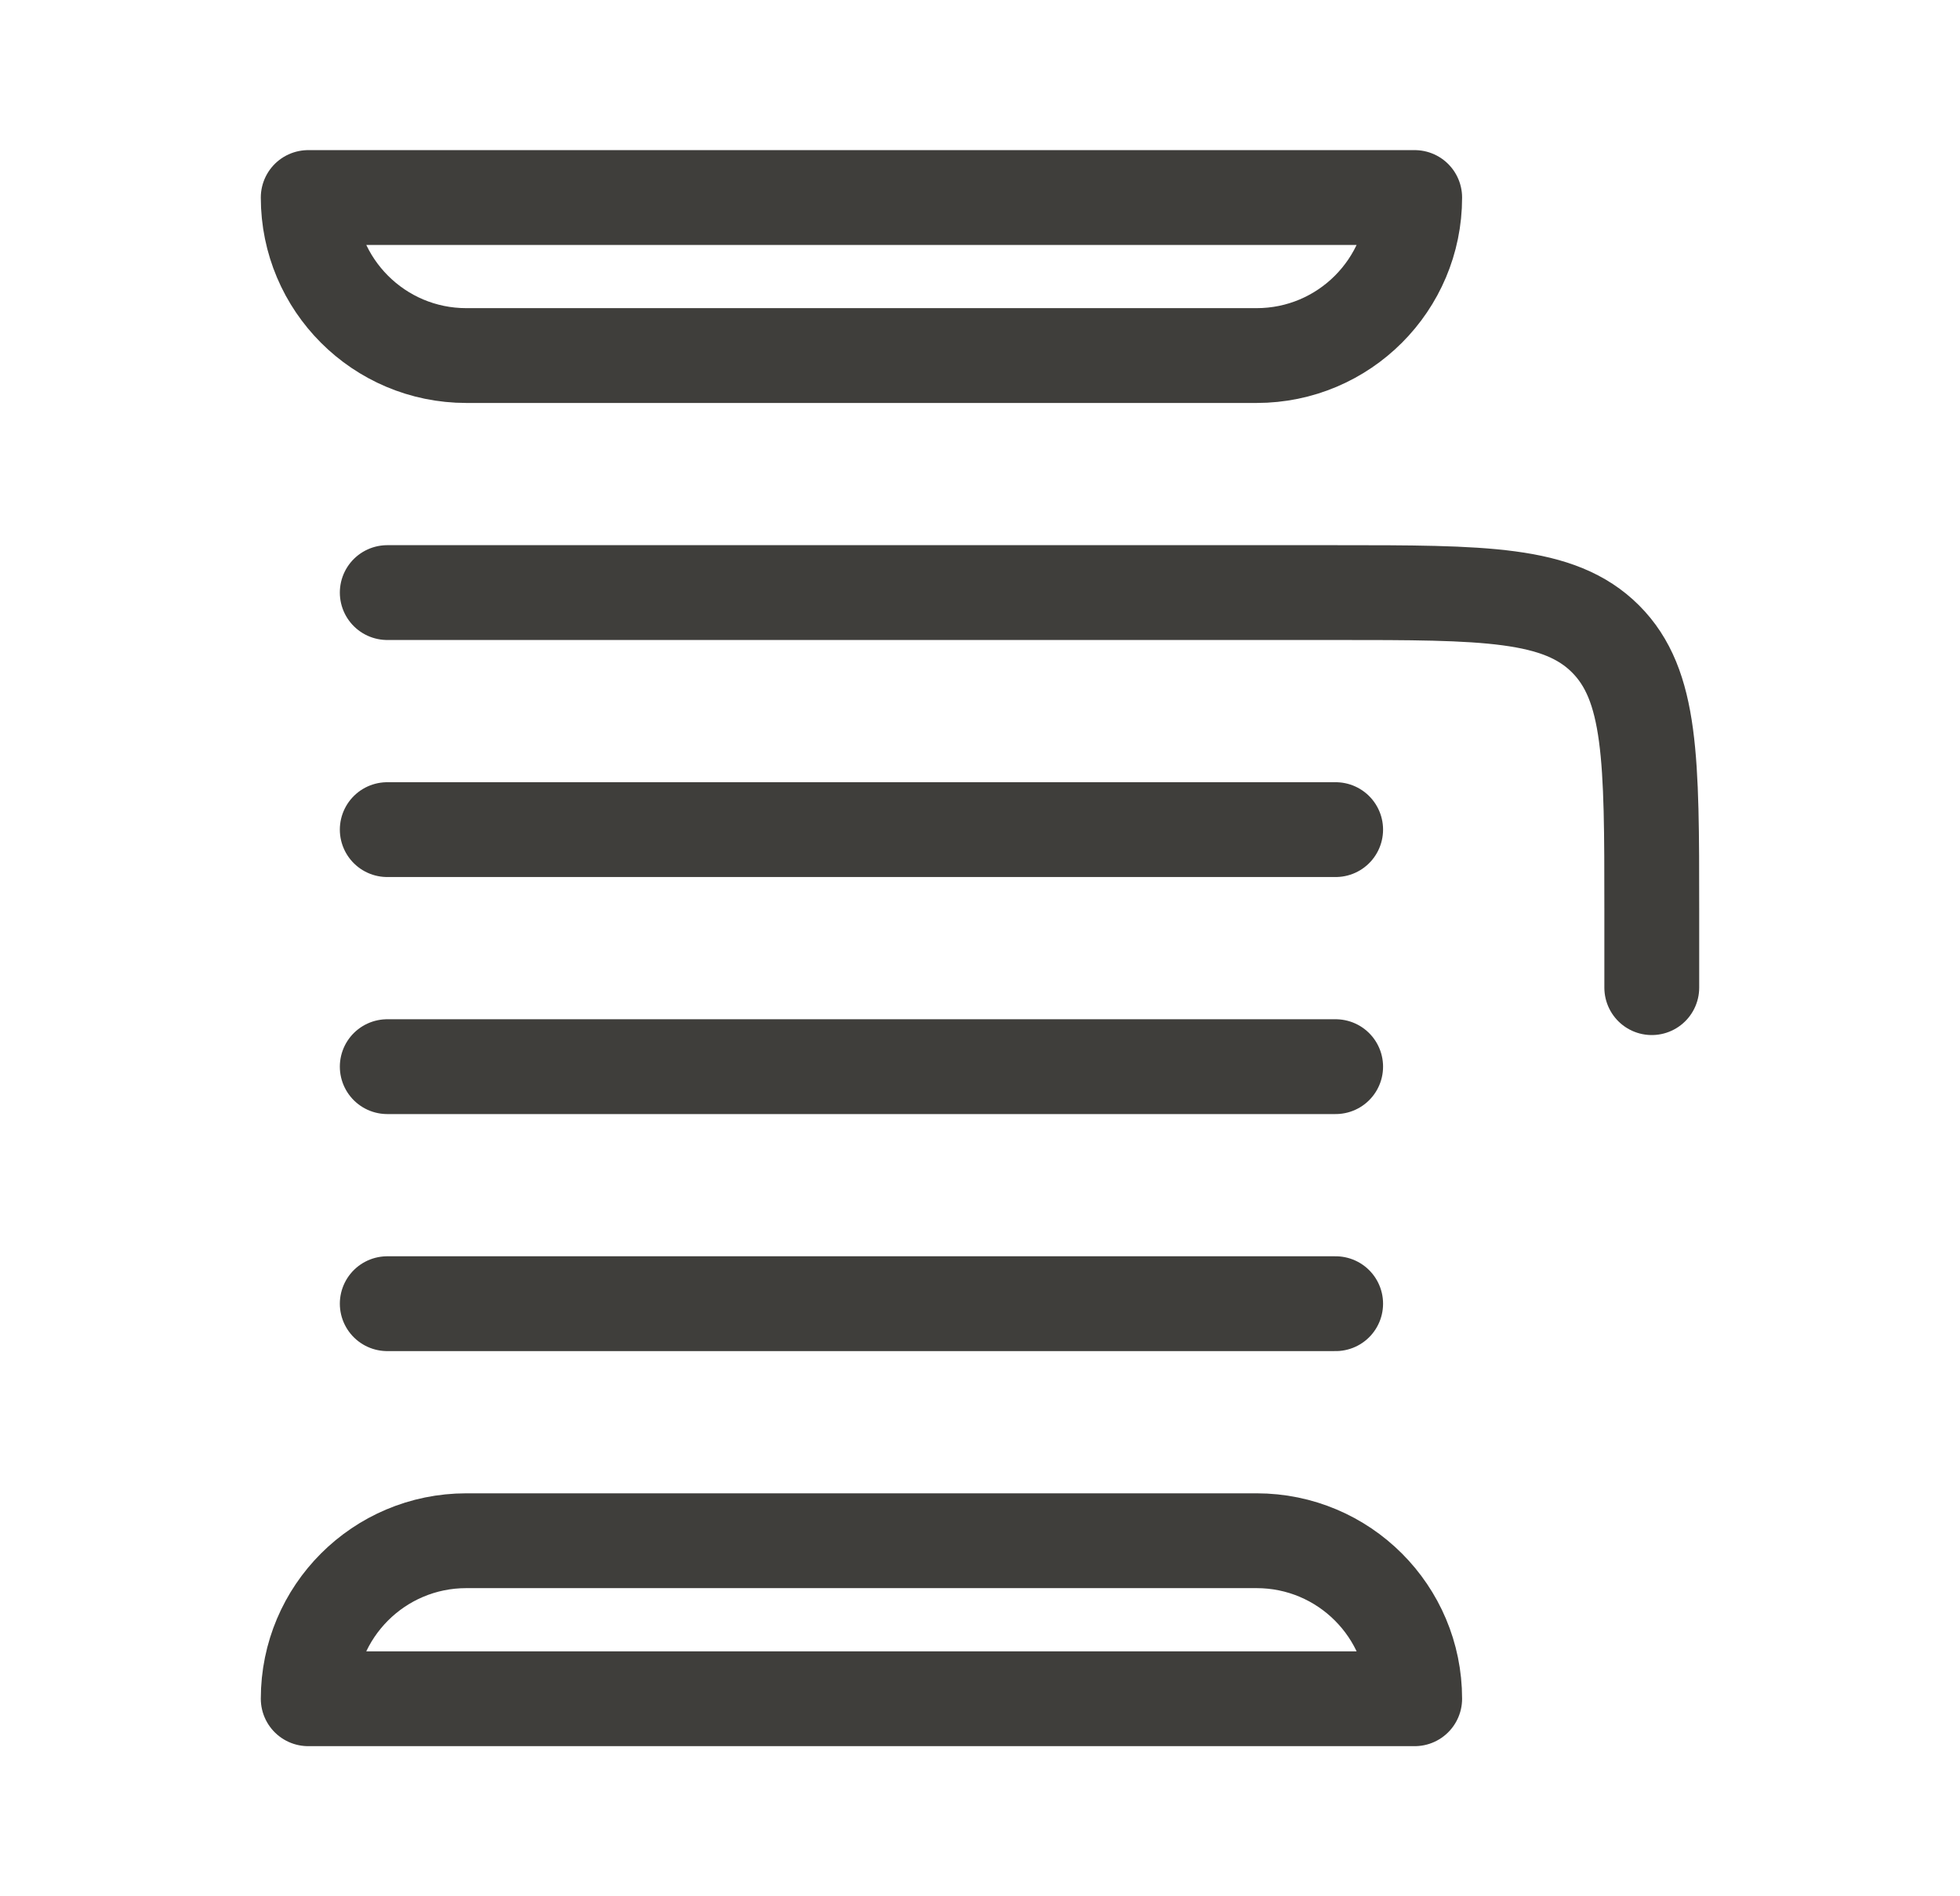 <svg width="31" height="30" viewBox="0 0 31 30" fill="none" xmlns="http://www.w3.org/2000/svg">
<path d="M6.125 9.375H21.125C23.482 9.375 24.66 9.375 25.393 10.107C26.125 10.839 26.125 12.018 26.125 14.375V15.625M21.125 13.125H6.125M21.125 16.875H6.125M21.125 20.625H6.125" stroke="#3F3E3B" stroke-width="1.5" stroke-linecap="round" stroke-linejoin="round"/>
<path d="M19.875 24.375H7.375C5.994 24.375 4.875 25.494 4.875 26.875H22.375C22.375 25.494 21.256 24.375 19.875 24.375Z" stroke="#3F3E3B" stroke-width="1.5" stroke-linecap="round" stroke-linejoin="round"/>
<path d="M7.375 5.625H19.875C21.256 5.625 22.375 4.505 22.375 3.125H4.875C4.875 4.505 5.994 5.625 7.375 5.625Z" stroke="#3F3E3B" stroke-width="1.5" stroke-linecap="round" stroke-linejoin="round"/>
</svg>
